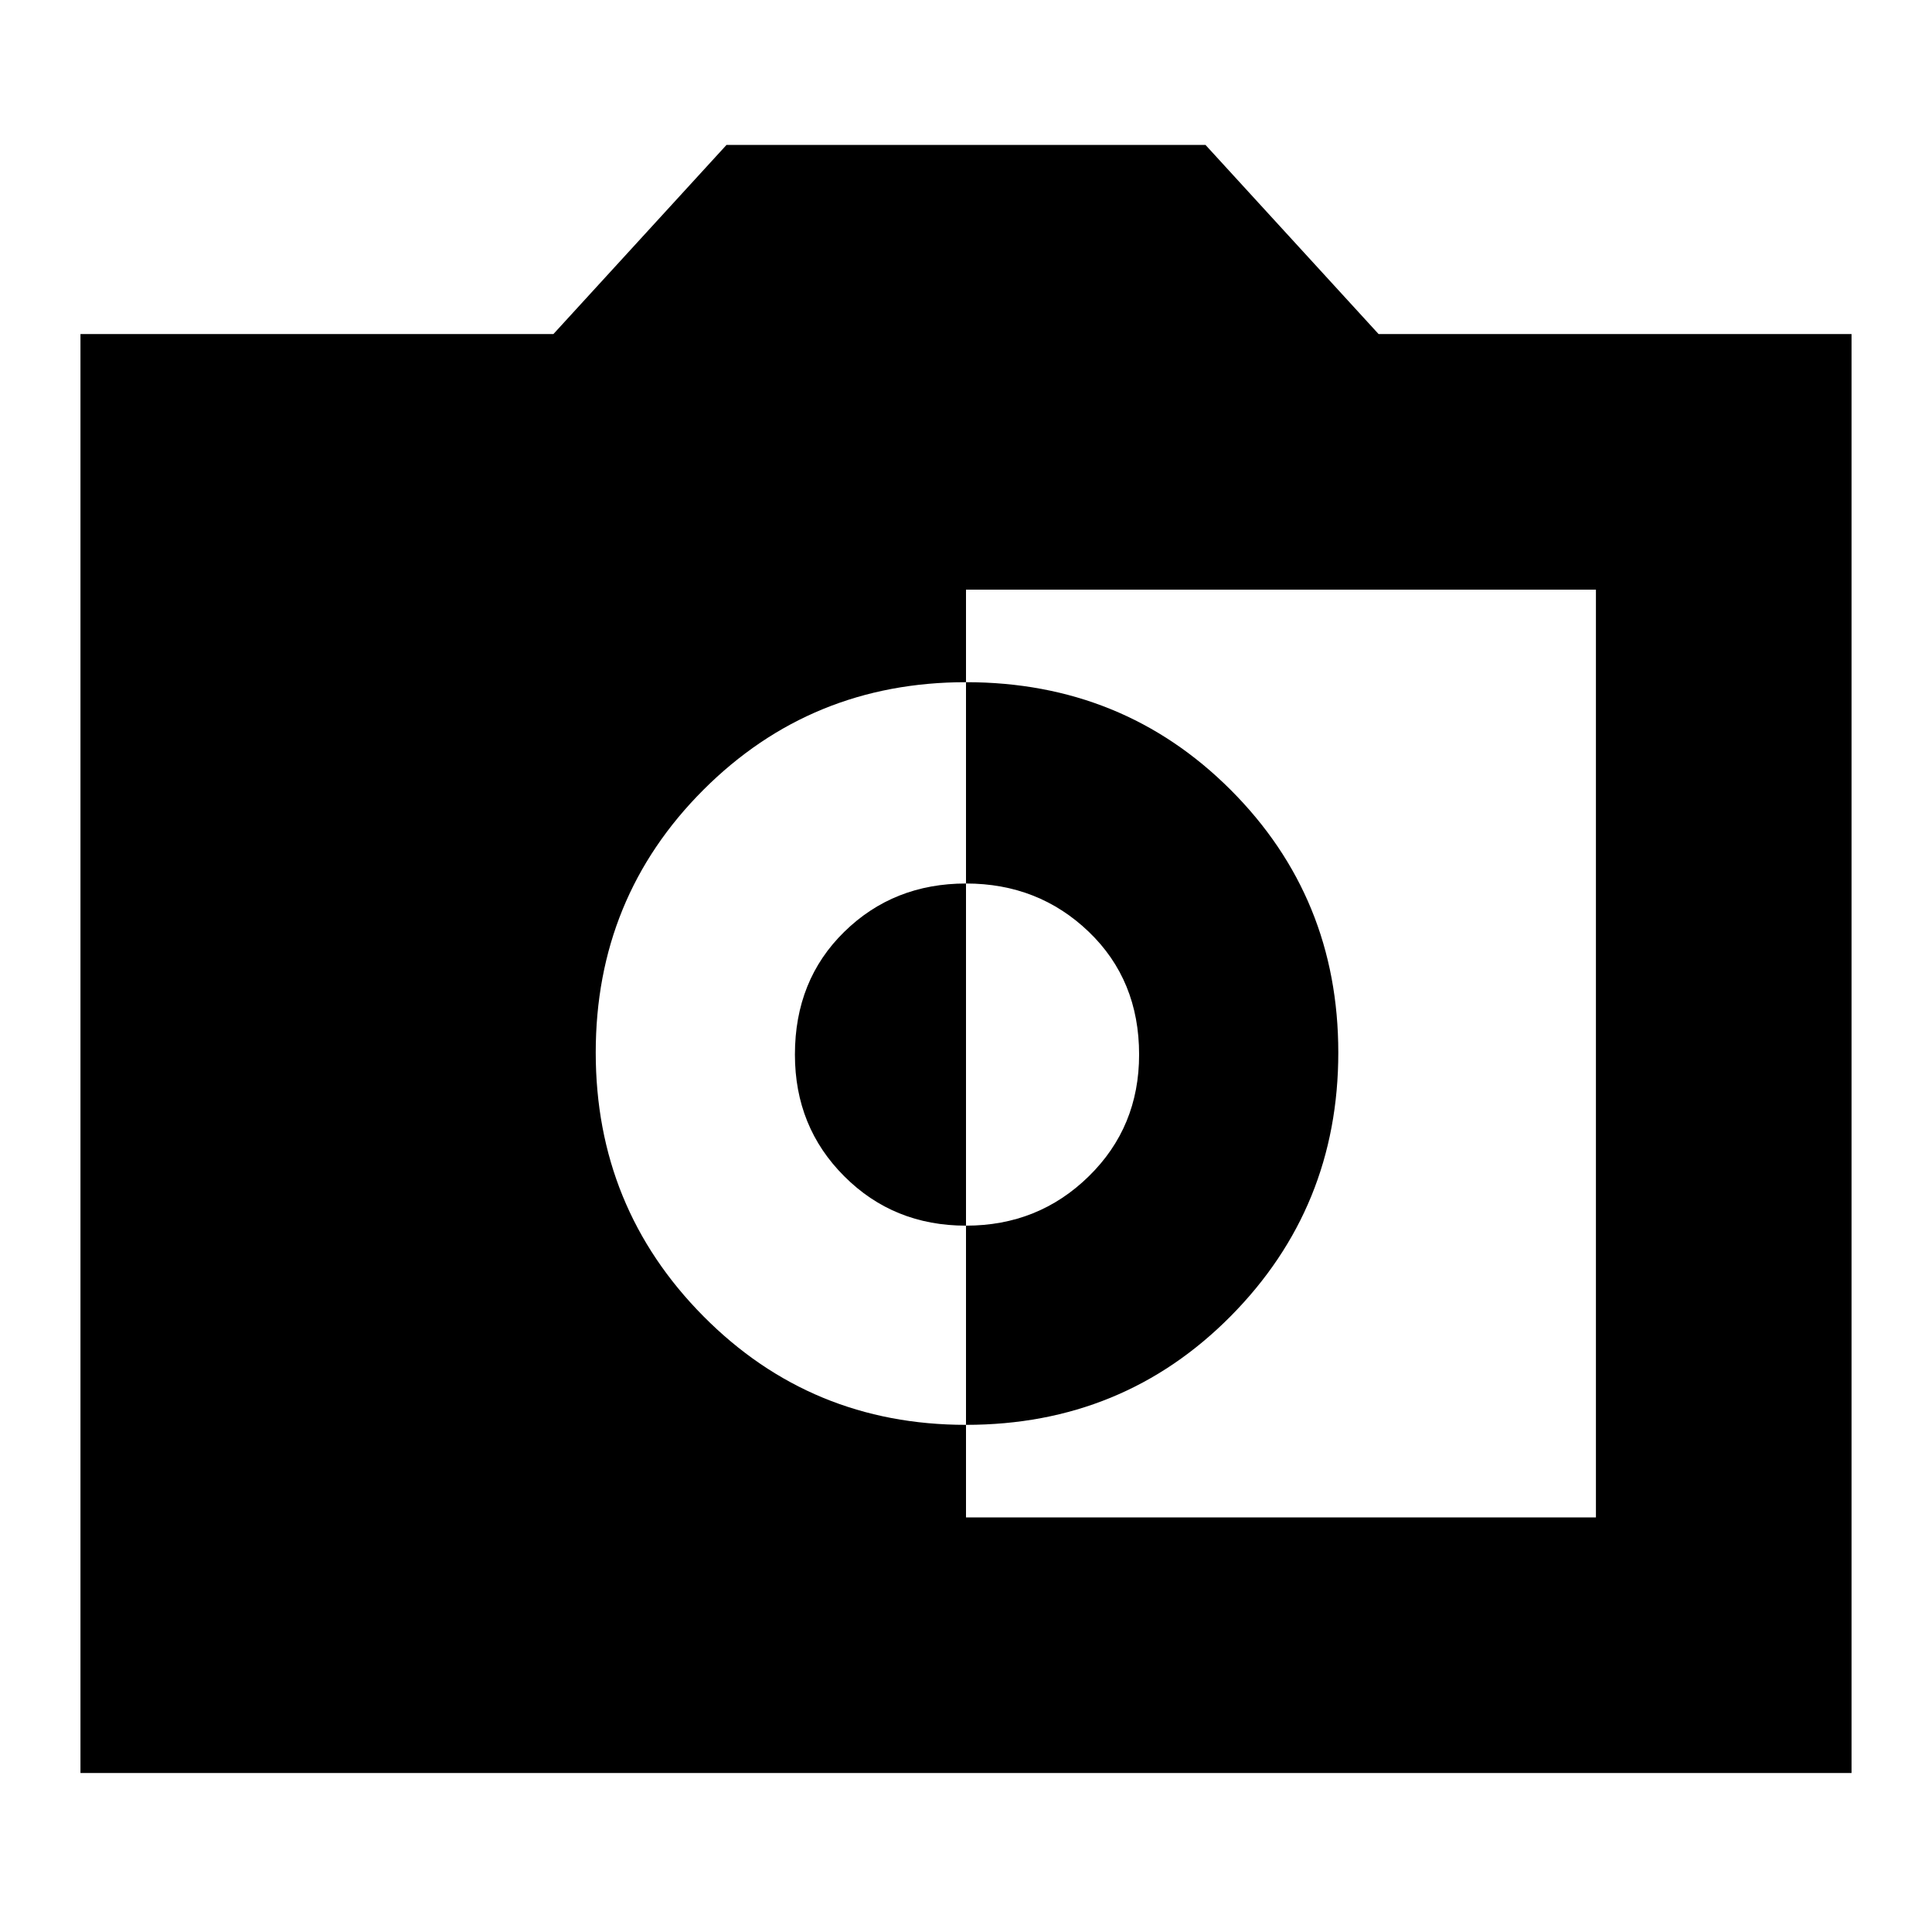 <svg xmlns="http://www.w3.org/2000/svg" height="20" width="20"><path d="M10 15.708h6.521V6.104H10v.958q-1.604 0-2.719 1.115-1.114 1.115-1.114 2.719 0 1.604 1.114 2.729Q8.396 14.75 10 14.75Zm0-.958v-2.062q.75 0 1.271-.511.521-.51.521-1.26 0-.771-.521-1.271-.521-.5-1.271-.5V7.062q1.625 0 2.74 1.115 1.114 1.115 1.114 2.719 0 1.604-1.114 2.729Q11.625 14.75 10 14.75Zm0-2.062q-.75 0-1.26-.511-.511-.51-.511-1.26 0-.771.511-1.271.51-.5 1.26-.5ZM.833 18.354V3.458h4.896L7.521 1.5h4.958l1.792 1.958h4.896v14.896Z"/></svg>